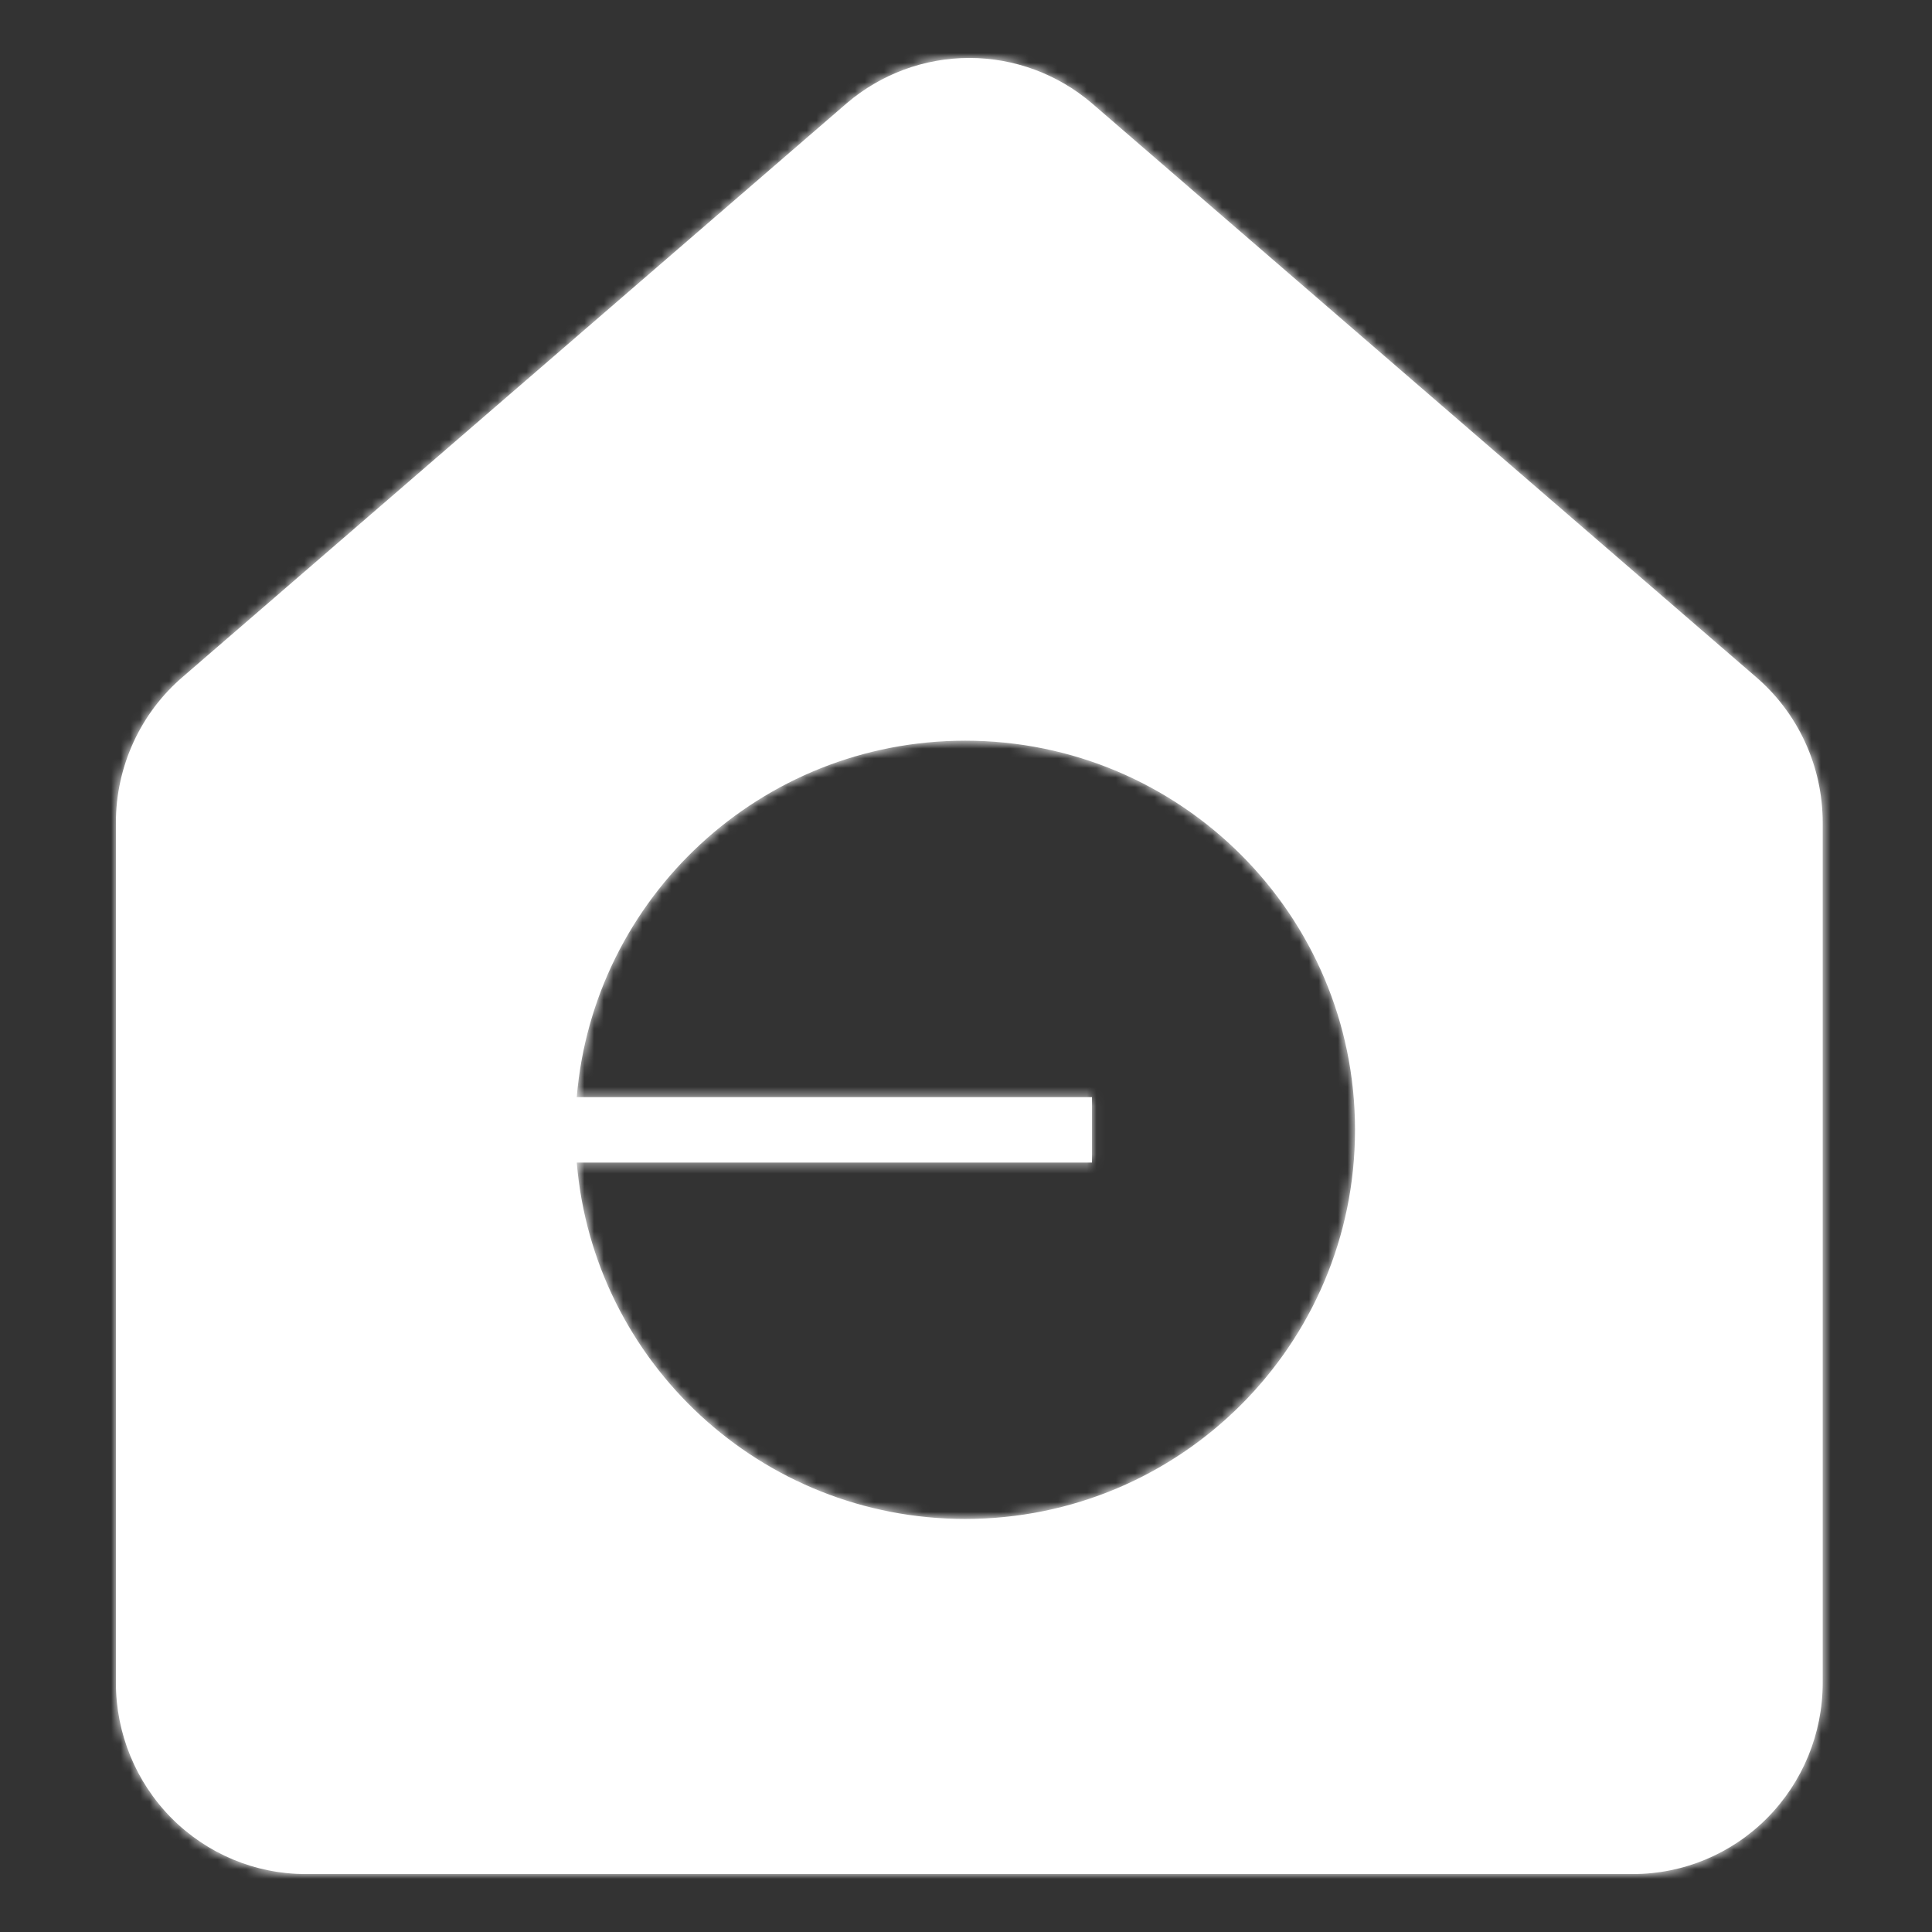 <svg width="200" height="200" viewBox="0 0 200 200" fill="none" xmlns="http://www.w3.org/2000/svg">
<rect x="0" y="0" width="200" height="200" fill="#333333" stroke="none"/>
<path fill-rule="evenodd" clip-rule="evenodd" d="M13.824 76.82C12.622 79.432 11.999 82.276 12 85.155V174.21C12 179.459 14.068 184.492 17.75 188.204C21.432 191.915 26.425 194 31.632 194H169.054C174.26 194 179.254 191.915 182.935 188.204C186.617 184.492 188.685 179.459 188.685 174.21V85.155C188.686 82.276 188.063 79.432 186.862 76.82C185.659 74.209 183.907 71.894 181.725 70.035L113.014 10.675C109.471 7.656 104.982 6 100.343 6C95.703 6 91.214 7.656 87.67 10.675L18.959 70.035C16.778 71.894 15.026 74.209 13.824 76.82ZM140.272 116.958C140.272 139.206 122.206 157.242 99.919 157.242C78.774 157.242 61.428 141.008 59.705 120.344H113.044V113.572H59.705C61.428 92.908 78.774 76.674 99.919 76.674C122.206 76.674 140.272 94.71 140.272 116.958Z" fill="white"/>
<mask id="mask0_9_2" style="mask-type:luminance" maskUnits="userSpaceOnUse" x="12" y="6" width="177" height="188">
<path fill-rule="evenodd" clip-rule="evenodd" d="M13.824 76.82C12.622 79.432 11.999 82.276 12 85.155V174.21C12 179.459 14.068 184.492 17.75 188.204C21.432 191.915 26.425 194 31.632 194H169.054C174.26 194 179.254 191.915 182.935 188.204C186.617 184.492 188.685 179.459 188.685 174.21V85.155C188.686 82.276 188.063 79.432 186.862 76.82C185.659 74.209 183.907 71.894 181.725 70.035L113.014 10.675C109.471 7.656 104.982 6 100.343 6C95.703 6 91.214 7.656 87.67 10.675L18.959 70.035C16.778 71.894 15.026 74.209 13.824 76.82ZM140.272 116.958C140.272 139.206 122.206 157.242 99.919 157.242C78.774 157.242 61.428 141.008 59.705 120.344H113.044V113.572H59.705C61.428 92.908 78.774 76.674 99.919 76.674C122.206 76.674 140.272 94.71 140.272 116.958Z" fill="white"/>
</mask>
<g mask="url(#mask0_9_2)">
<path d="M12 85.154H20.128V85.153L12 85.154ZM188.685 85.154L180.558 85.153V85.154H188.685ZM181.725 70.035L176.413 76.185C176.427 76.197 176.441 76.209 176.455 76.222L181.725 70.035ZM113.014 10.675L118.328 4.525C118.314 4.512 118.3 4.5 118.286 4.488L113.014 10.675ZM87.67 10.675L82.4 4.488C82.385 4.5 82.371 4.512 82.357 4.525L87.67 10.675ZM18.959 70.035L24.23 76.222C24.244 76.209 24.259 76.197 24.273 76.185L18.959 70.035ZM59.705 120.344V112.216C57.432 112.216 55.263 113.168 53.724 114.84C52.185 116.513 51.417 118.754 51.606 121.019L59.705 120.344ZM113.044 120.344V128.471C117.532 128.471 121.171 124.833 121.171 120.344H113.044ZM113.044 113.572H121.171C121.171 109.083 117.532 105.444 113.044 105.444V113.572ZM59.705 113.572L51.606 112.896C51.417 115.161 52.185 117.402 53.724 119.075C55.263 120.747 57.432 121.699 59.705 121.699V113.572ZM20.128 85.153C20.127 83.446 20.496 81.762 21.207 80.218L6.441 73.422C4.747 77.101 3.872 81.105 3.872 85.156L20.128 85.153ZM20.128 174.209V85.154H3.872V174.209H20.128ZM23.52 182.479C21.355 180.297 20.128 177.323 20.128 174.209H3.872C3.872 181.593 6.781 188.687 11.98 193.927L23.52 182.479ZM31.632 185.872C28.602 185.872 25.683 184.659 23.52 182.479L11.98 193.927C17.181 199.169 24.248 202.127 31.632 202.127V185.872ZM169.054 185.872H31.632V202.127H169.054V185.872ZM177.165 182.479C175.003 184.659 172.084 185.872 169.054 185.872V202.127C176.436 202.127 183.505 199.169 188.705 193.927L177.165 182.479ZM180.558 174.209C180.558 177.323 179.33 180.297 177.165 182.479L188.705 193.927C193.903 188.687 196.813 181.593 196.813 174.209H180.558ZM180.558 85.154V174.209H196.813V85.154H180.558ZM179.478 80.218C180.189 81.762 180.558 83.446 180.558 85.153L196.813 85.156C196.813 81.105 195.938 77.101 194.244 73.422L179.478 80.218ZM176.455 76.222C177.735 77.312 178.768 78.675 179.478 80.218L194.244 73.422C192.551 69.742 190.079 66.474 186.997 63.848L176.455 76.222ZM107.701 16.825L176.413 76.185L187.039 63.885L118.328 4.525L107.701 16.825ZM100.343 14.127C103.043 14.127 105.665 15.091 107.744 16.861L118.286 4.488C113.278 0.221 106.921 -2.128 100.343 -2.128V14.127ZM92.941 16.861C95.019 15.091 97.642 14.127 100.343 14.127V-2.128C93.764 -2.128 87.408 0.221 82.4 4.488L92.941 16.861ZM24.273 76.185L92.984 16.825L82.357 4.525L13.646 63.885L24.273 76.185ZM21.207 80.218C21.917 78.675 22.95 77.312 24.23 76.222L13.689 63.848C10.606 66.474 8.134 69.742 6.441 73.422L21.207 80.218ZM99.919 165.369C126.681 165.369 148.4 143.708 148.4 116.958H132.145C132.145 134.703 117.73 149.114 99.919 149.114V165.369ZM51.606 121.019C53.678 145.871 74.523 165.369 99.919 165.369V149.114C83.025 149.114 69.178 136.143 67.804 119.668L51.606 121.019ZM113.044 112.216H59.705V128.471H113.044V112.216ZM104.916 113.572V120.344H121.171V113.572H104.916ZM59.705 121.699H113.044V105.444H59.705V121.699ZM99.919 68.546C74.523 68.546 53.678 88.044 51.606 112.896L67.804 114.247C69.178 97.772 83.025 84.801 99.919 84.801V68.546ZM148.4 116.958C148.4 90.207 126.681 68.546 99.919 68.546V84.801C117.73 84.801 132.145 99.212 132.145 116.958H148.4Z" fill="white"/>
</g>
</svg>
